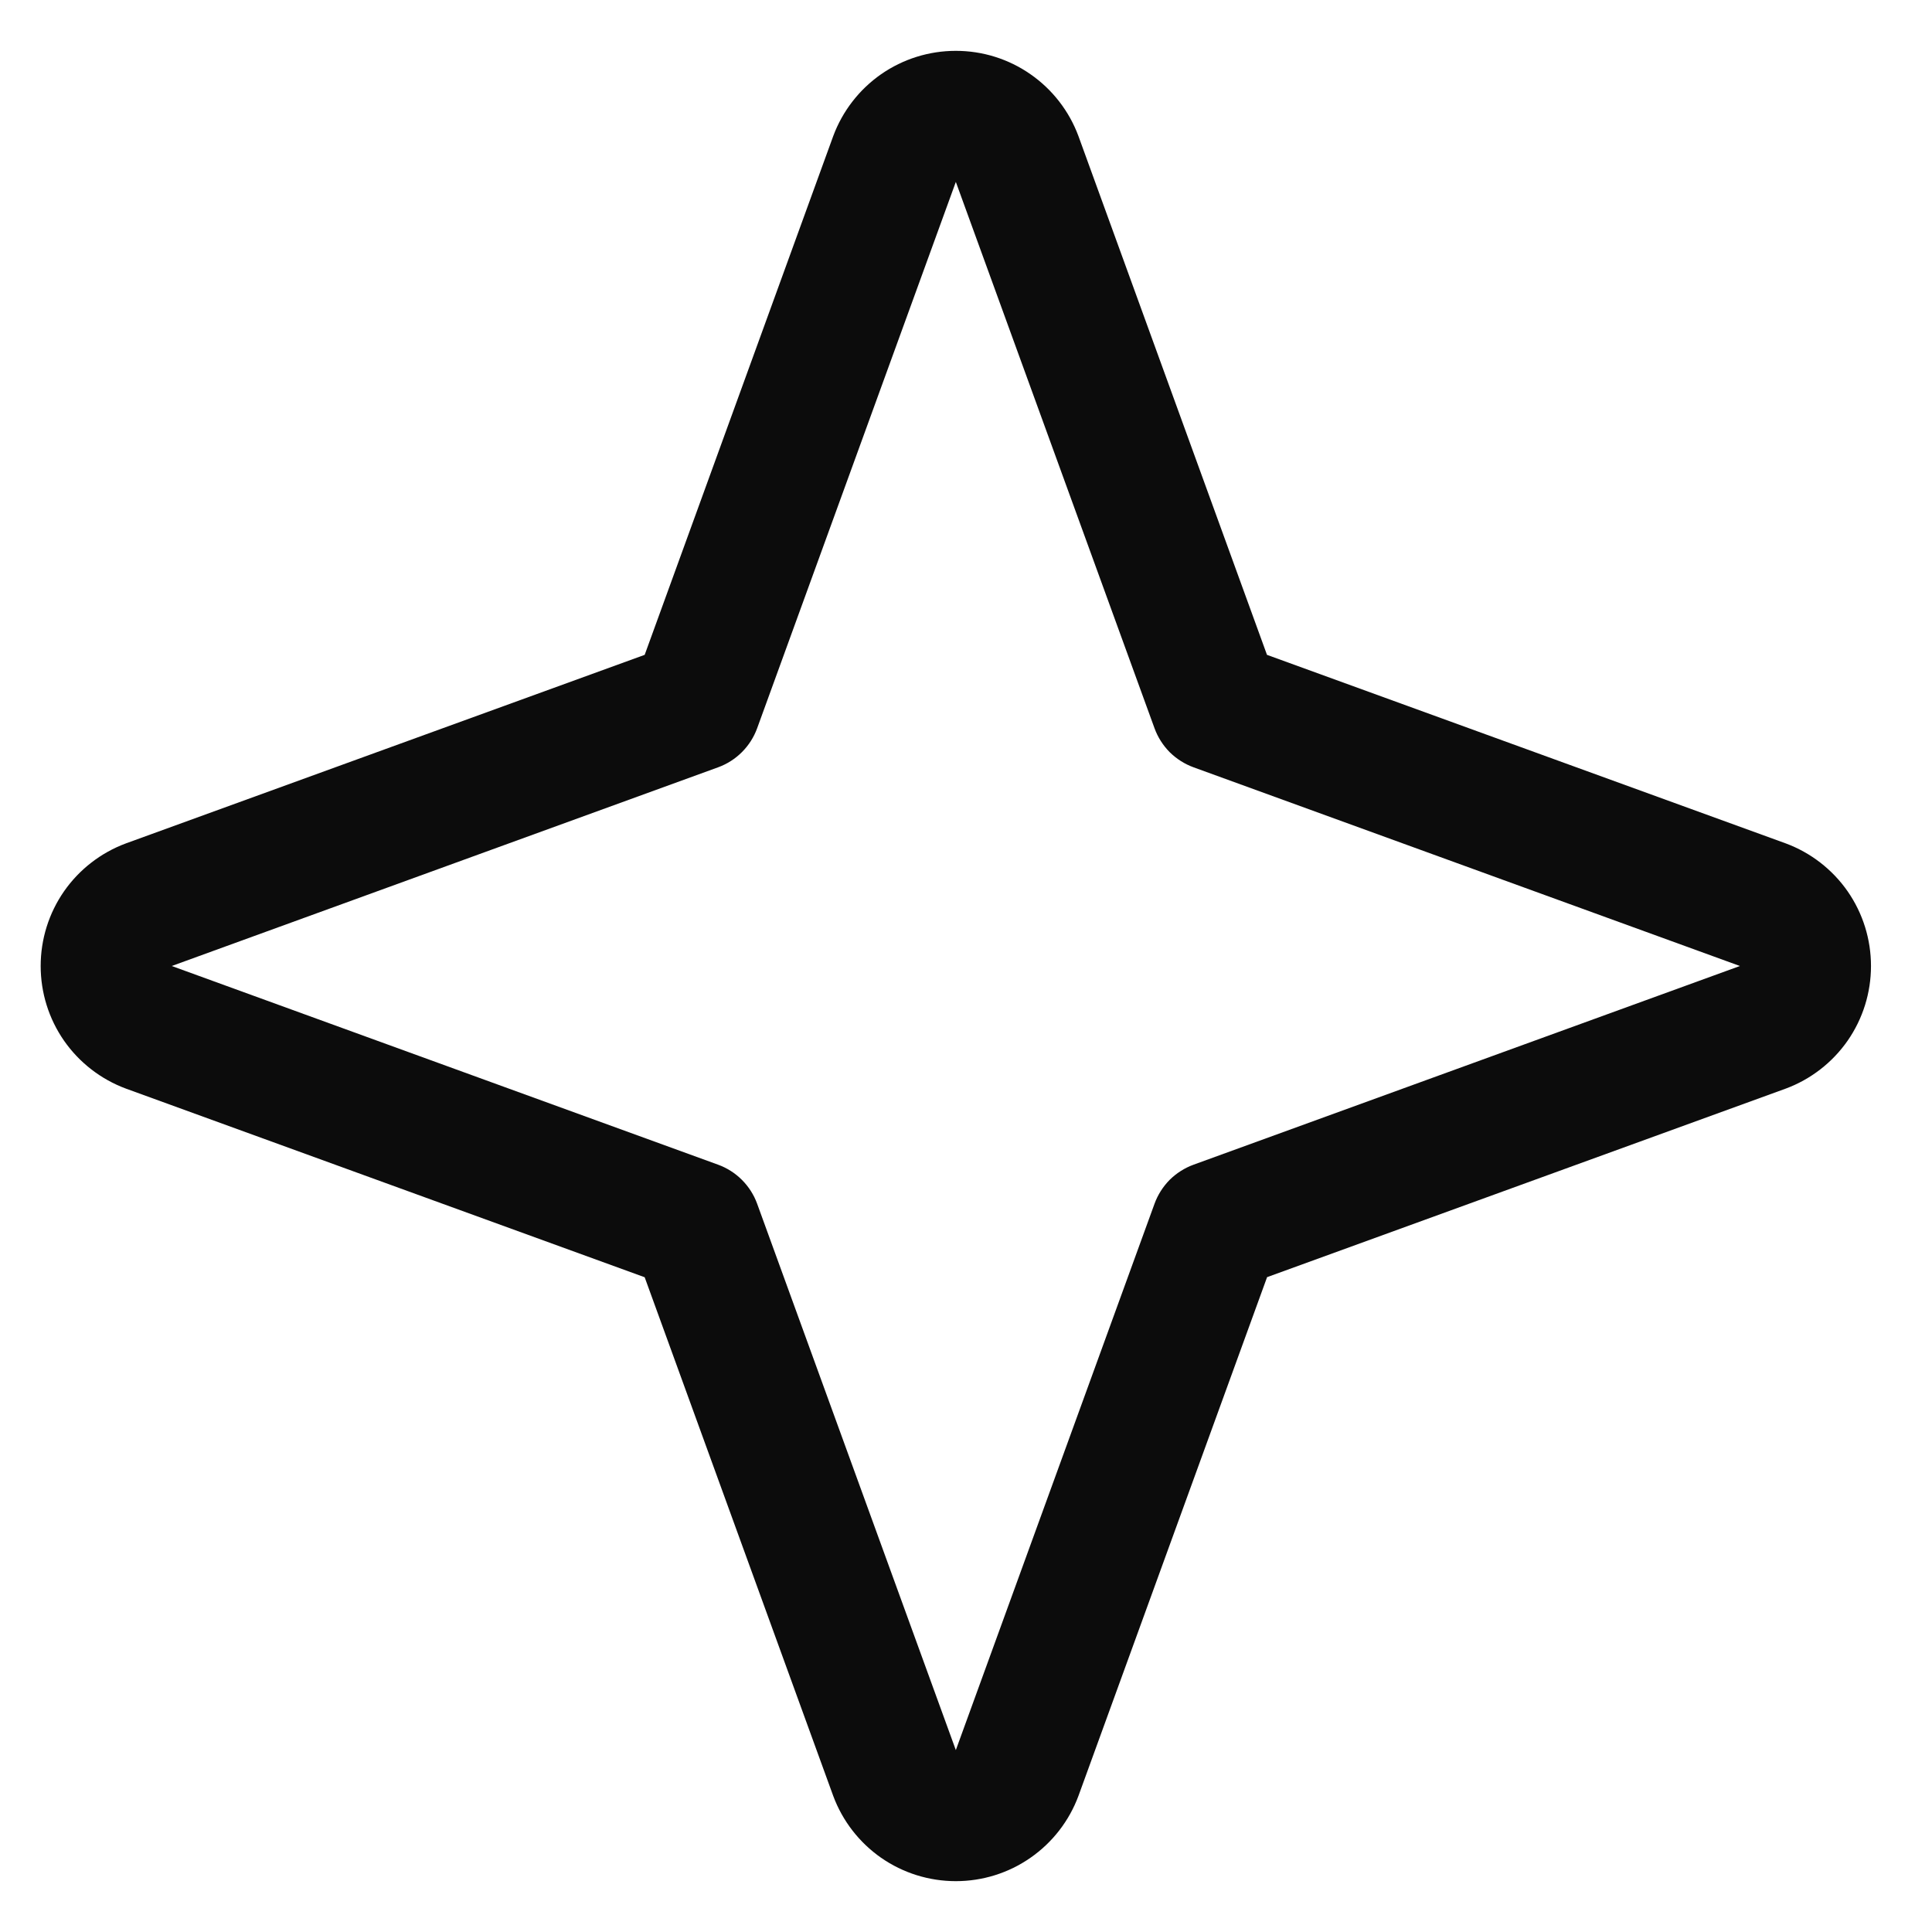 <svg width="19" height="19" viewBox="0 0 19 19" fill="none" xmlns="http://www.w3.org/2000/svg">
<path d="M17.561 8.294L12.46 6.44L10.606 1.339C10.515 1.093 10.35 0.88 10.134 0.73C9.919 0.58 9.663 0.5 9.4 0.5C9.137 0.5 8.881 0.58 8.665 0.73C8.45 0.88 8.285 1.093 8.194 1.339L6.34 6.44L1.239 8.294C0.993 8.385 0.78 8.55 0.63 8.765C0.48 8.981 0.4 9.237 0.4 9.5C0.4 9.763 0.48 10.019 0.63 10.235C0.78 10.45 0.993 10.615 1.239 10.706L6.34 12.561L8.194 17.661C8.285 17.907 8.45 18.12 8.665 18.27C8.881 18.42 9.137 18.5 9.4 18.5C9.663 18.5 9.919 18.42 10.134 18.27C10.35 18.12 10.515 17.907 10.606 17.661L12.461 12.56L17.561 10.706C17.807 10.615 18.02 10.45 18.17 10.235C18.32 10.019 18.4 9.763 18.4 9.5C18.4 9.237 18.32 8.981 18.17 8.765C18.02 8.55 17.807 8.385 17.561 8.294ZM11.738 11.454C11.65 11.486 11.57 11.537 11.503 11.603C11.437 11.67 11.386 11.75 11.354 11.838L9.4 17.211L7.446 11.838C7.414 11.75 7.363 11.67 7.296 11.603C7.23 11.537 7.15 11.486 7.062 11.454L1.689 9.5L7.062 7.546C7.15 7.514 7.23 7.463 7.296 7.397C7.363 7.33 7.414 7.25 7.446 7.162L9.4 1.789L11.354 7.162C11.386 7.25 11.437 7.33 11.503 7.397C11.57 7.463 11.65 7.514 11.738 7.546L17.111 9.5L11.738 11.454Z" fill="#0C0C0C"/>
</svg>
